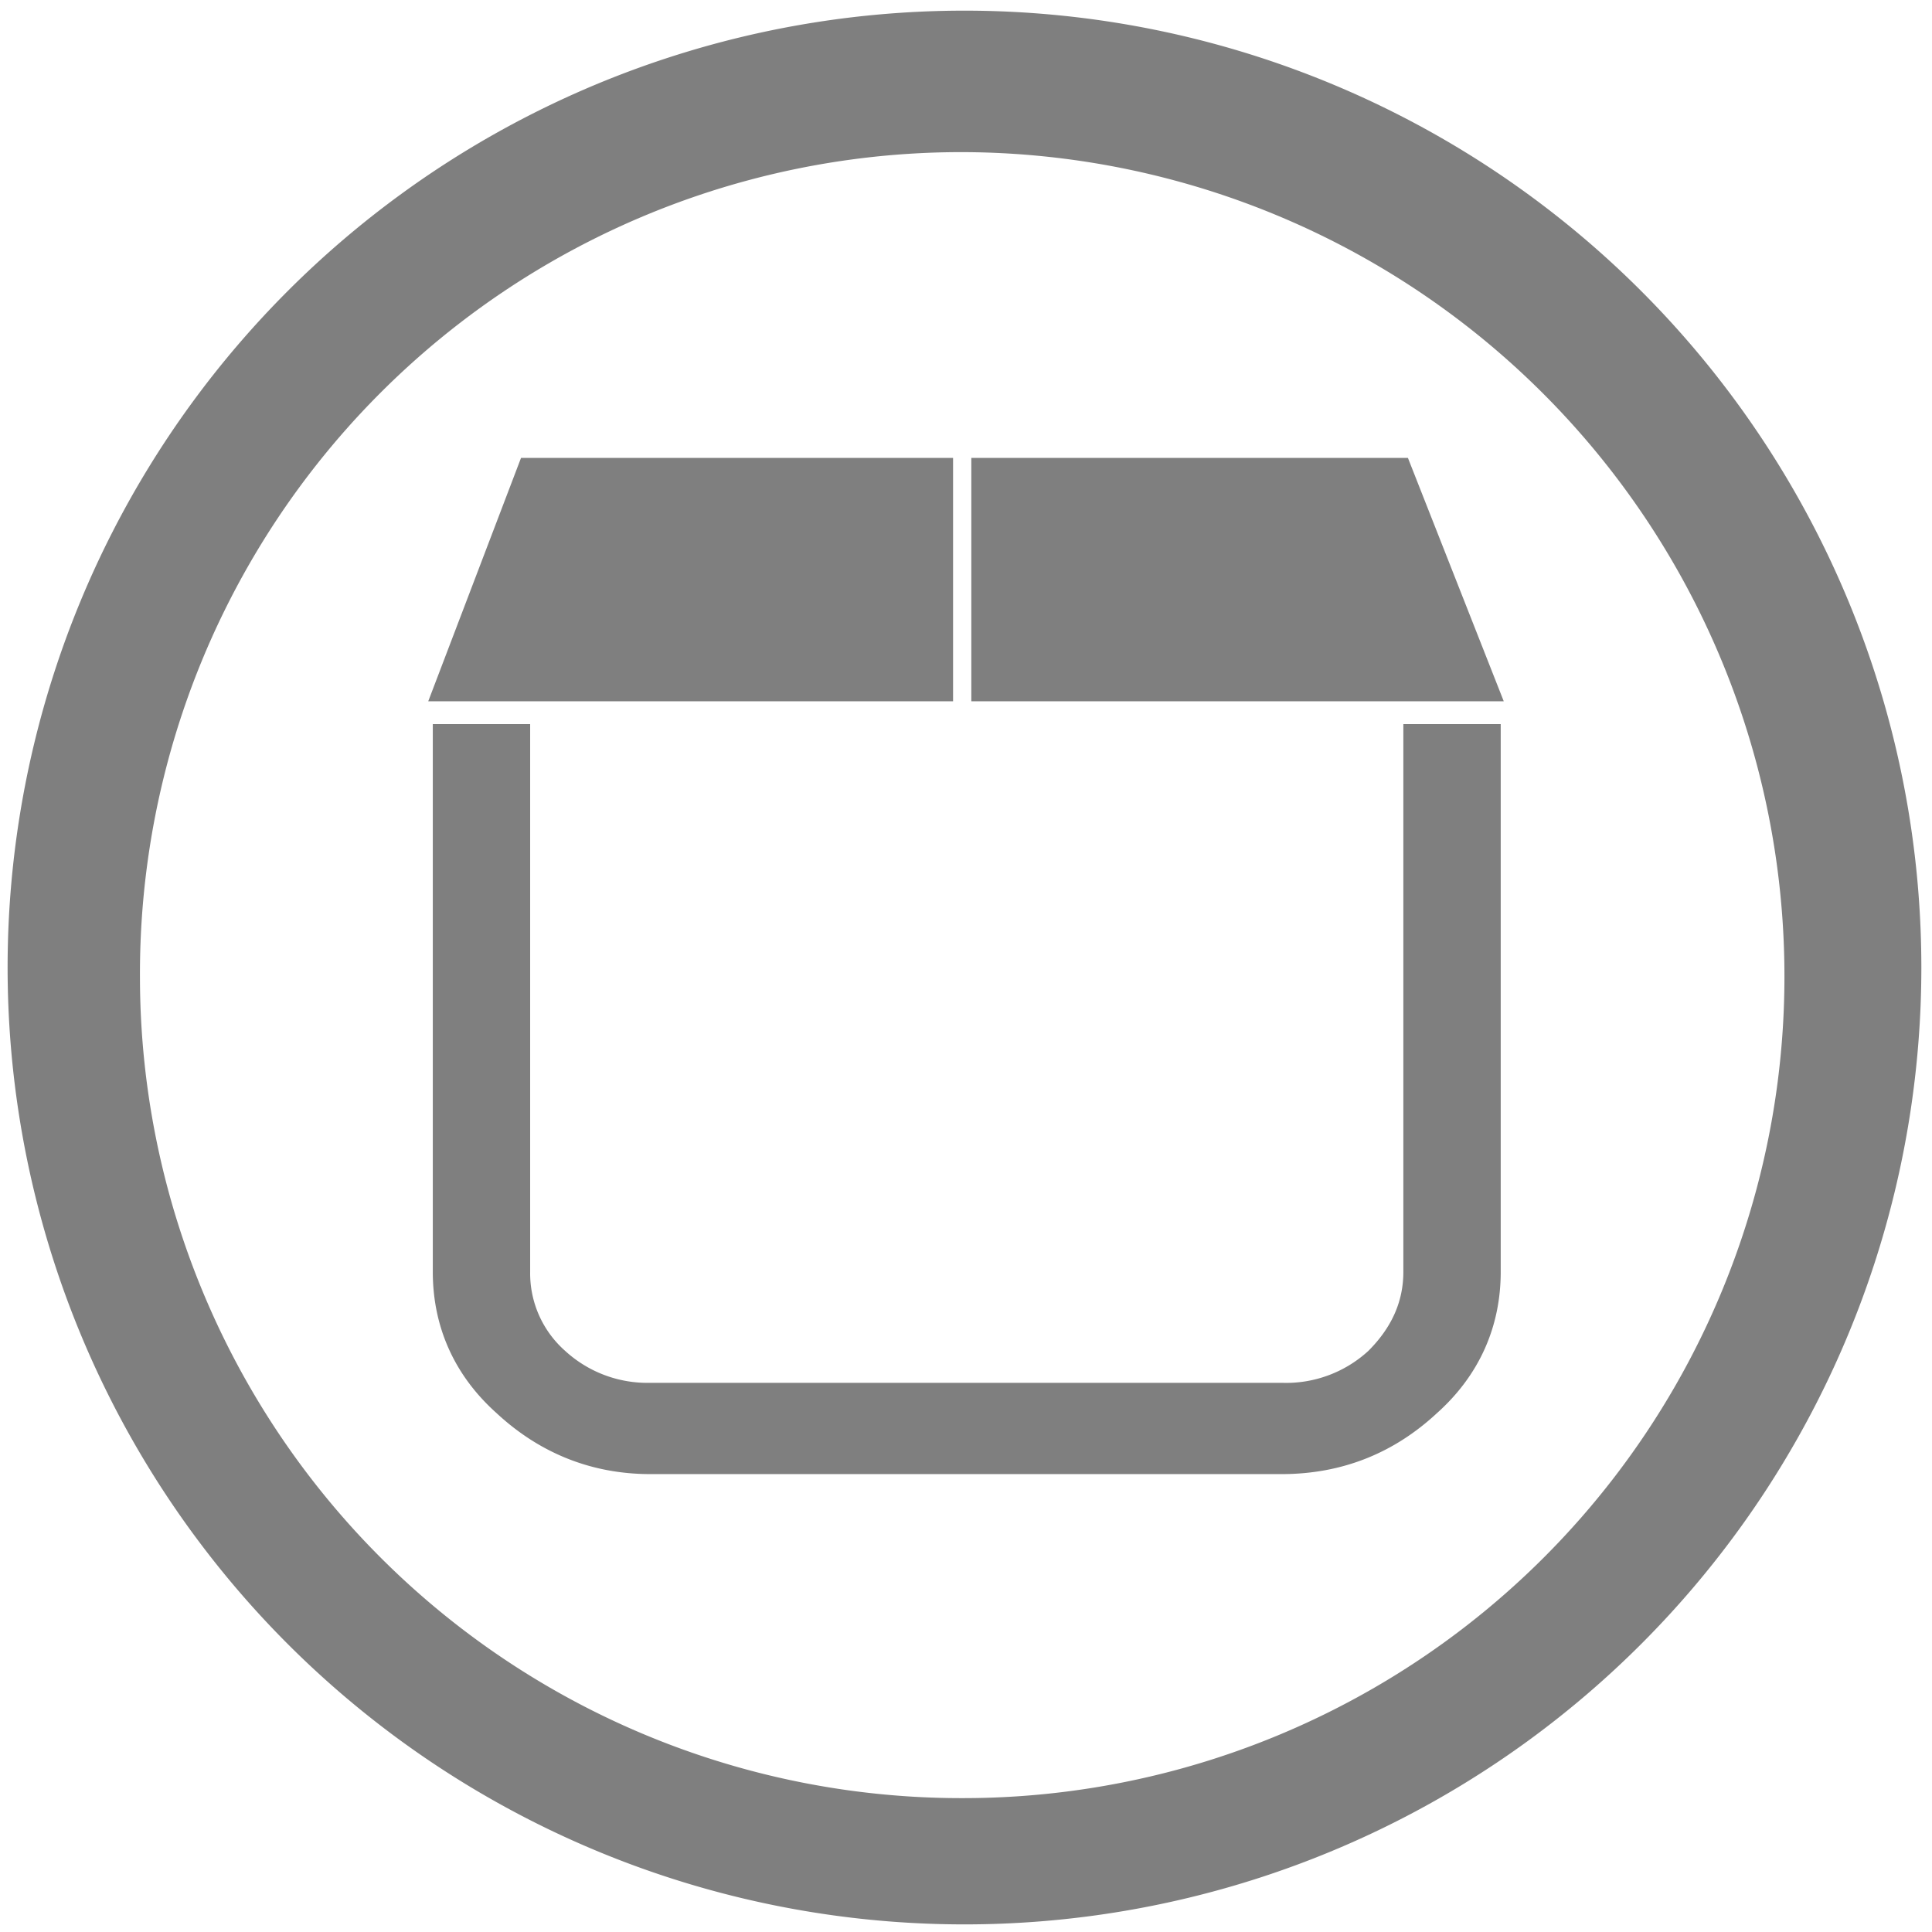 <?xml version="1.0" encoding="UTF-8" standalone="no"?>
<svg
   xmlns:dc="http://purl.org/dc/elements/1.1/"
   xmlns:cc="http://creativecommons.org/ns#"
   xmlns:rdf="http://www.w3.org/1999/02/22-rdf-syntax-ns#"
   xmlns:svg="http://www.w3.org/2000/svg"
   xmlns="http://www.w3.org/2000/svg"
   xmlns:sodipodi="http://sodipodi.sourceforge.net/DTD/sodipodi-0.dtd"
   xmlns:inkscape="http://www.inkscape.org/namespaces/inkscape"
   width="48"
   height="48"
   viewBox="0 0 12.7 12.7"
   version="1.1"
   id="svg15"
   sodipodi:docname="mnotify-some-wireframe-pkexec.svg"
   inkscape:version="0.92.4 (5da689c313, 2019-01-14)">
  <sodipodi:namedview
     pagecolor="#ffffff"
     bordercolor="#666666"
     borderopacity="1"
     objecttolerance="10"
     gridtolerance="10"
     guidetolerance="10"
     inkscape:pageopacity="0"
     inkscape:pageshadow="2"
     inkscape:window-width="862"
     inkscape:window-height="480"
     id="namedview17"
     showgrid="false"
     inkscape:zoom="4.9166667"
     inkscape:cx="2.1355932"
     inkscape:cy="24"
     inkscape:window-x="0"
     inkscape:window-y="25"
     inkscape:window-maximized="0"
     inkscape:current-layer="svg15" />
  <defs
     id="defs11">
    <linearGradient
       id="a">
      <stop
         offset="0"
         stop-color="#f89b7e"
         id="stop2" />
      <stop
         offset=".262"
         stop-color="#e35d4f"
         id="stop4" />
      <stop
         offset=".661"
         stop-color="#c6262e"
         id="stop6" />
      <stop
         offset="1"
         stop-color="#690b2c"
         id="stop8" />
    </linearGradient>
  </defs>
  <path
     d="m 6.34,0.07 a 6.29,6.29 0 1 0 0,12.58 6.29,6.29 0 0 0 0,-12.58 z M 6.32,1 A 5.417,5.417 0 0 1 11.73,6.41 5.4,5.4 0 0 1 6.33,11.82 5.4,5.4 0 0 1 0.92,6.42 5.4,5.4 0 0 1 6.32,1 Z m -2.895,2.01 -0.61,1.6 h 3.45 v -1.6 z m 2.96,0 v 1.6 h 3.5 l -0.63,-1.6 z m -3.54,1.75 v 3.6 c 0,0.36 0.14,0.68 0.42,0.93 0.28,0.26 0.62,0.4 1.01,0.4 h 4.15 c 0.4,0 0.74,-0.14 1.02,-0.4 0.28,-0.25 0.42,-0.57 0.42,-0.93 v -3.6 h -0.64 v 3.6 c 0,0.2 -0.08,0.37 -0.23,0.52 A 0.8,0.8 0 0 1 8.425,9.09 H 4.275 A 0.8,0.8 0 0 1 3.715,8.88 0.68,0.68 0 0 1 3.485,8.36 v -3.6 z"
     id="path13"
     inkscape:connector-curvature="0"
     style="fill:#7f7f7f" />
</svg>
